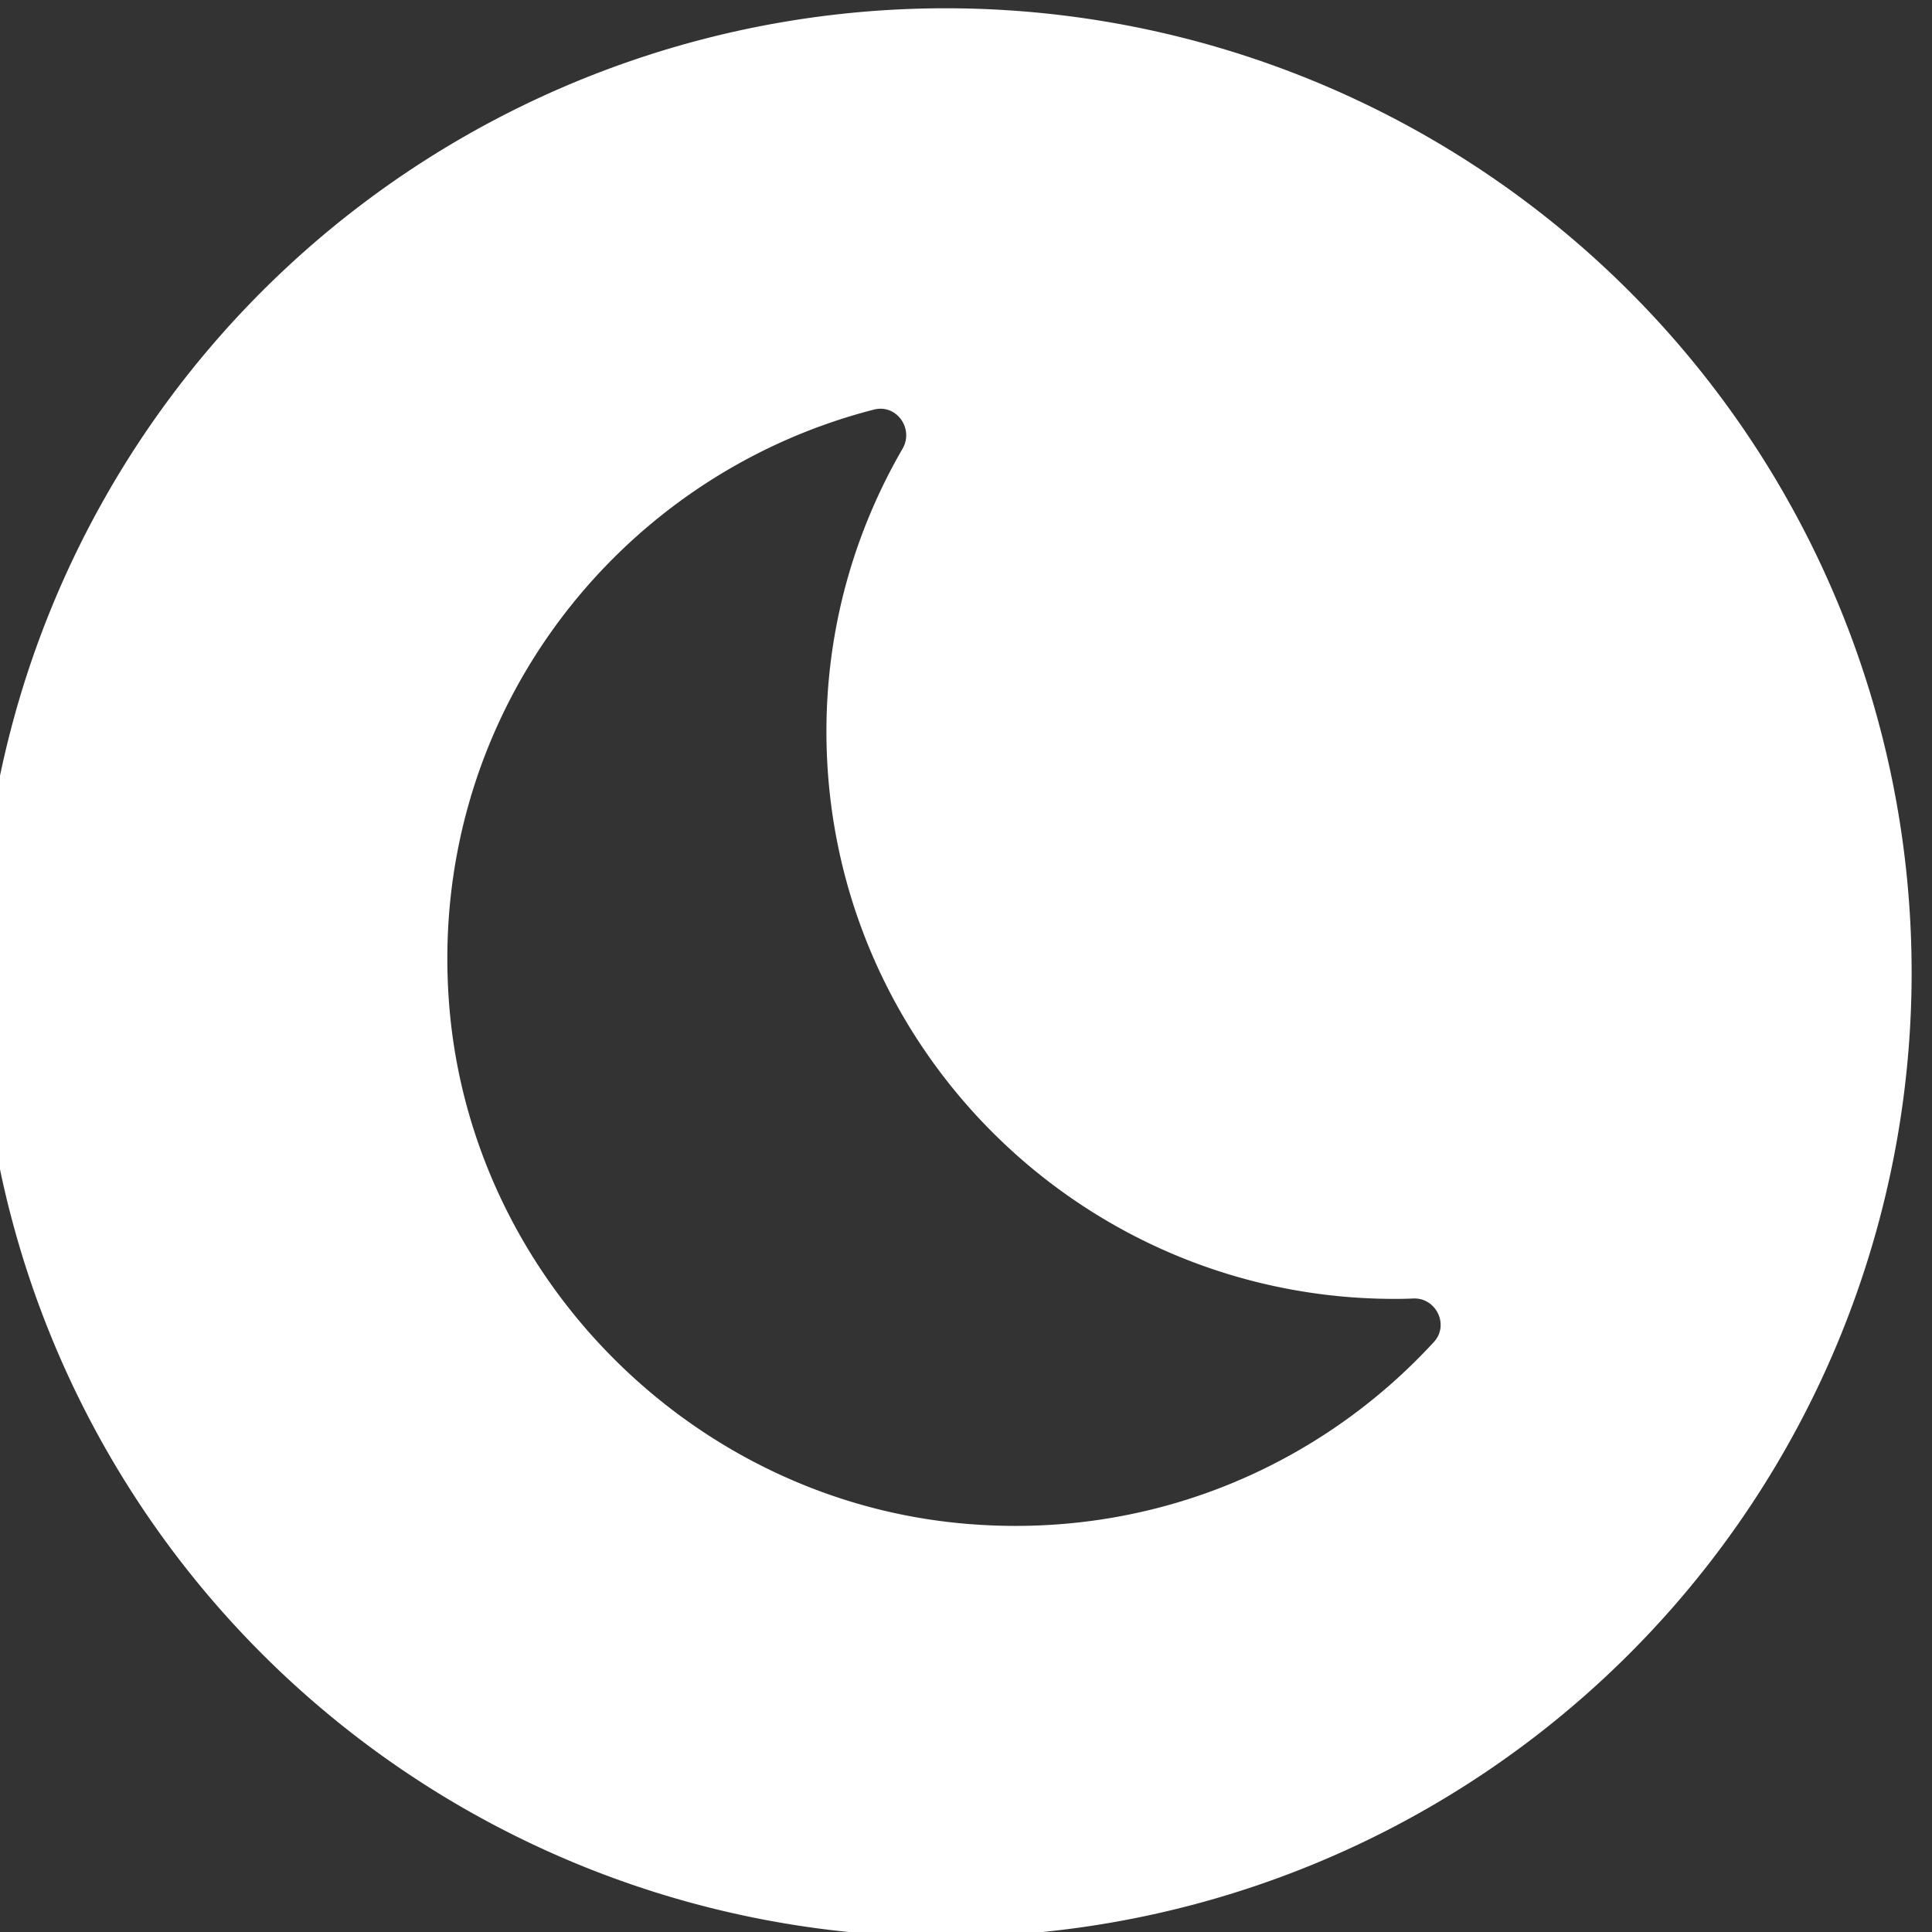 <?xml version="1.0" encoding="UTF-8" standalone="no"?>
<!-- Created with Inkscape (http://www.inkscape.org/) -->

<svg
   xmlns:osb="http://www.openswatchbook.org/uri/2009/osb"
   xmlns:dc="http://purl.org/dc/elements/1.1/"
   xmlns:cc="http://creativecommons.org/ns#"
   xmlns:rdf="http://www.w3.org/1999/02/22-rdf-syntax-ns#"
   xmlns:svg="http://www.w3.org/2000/svg"
   xmlns="http://www.w3.org/2000/svg"
   xmlns:xlink="http://www.w3.org/1999/xlink"
   xmlns:sodipodi="http://sodipodi.sourceforge.net/DTD/sodipodi-0.dtd"
   xmlns:inkscape="http://www.inkscape.org/namespaces/inkscape"
   width="48"
   height="48"
   id="svg5453"
   version="1.1"
   inkscape:version="0.91 r13725"
   sodipodi:docname="system-suspend-hibernate.svg">
  <rect width="100%" height="100%" fill="#333333" stroke="none"/>
  <defs
     id="defs5455">
    <linearGradient
       id="linearGradient4232">
      <stop
         style="stop-color:#3889e9;stop-opacity:1"
         offset="0"
         id="stop4234-0" />
      <stop
         style="stop-color:#5ea5fb;stop-opacity:1"
         offset="1"
         id="stop4236" />
    </linearGradient>
    <linearGradient
       gradientUnits="userSpaceOnUse"
       y2="517.798"
       x2="399.571"
       y1="545.798"
       x1="399.571"
       id="linearGradient3426"
       xlink:href="#linearGradient4232"
       inkscape:collect="always" />
    <linearGradient
       id="linearGradient4207"
       osb:paint="gradient">
      <stop
         style="stop-color:#3498db;stop-opacity:1;"
         offset="0"
         id="stop3371" />
      <stop
         style="stop-color:#3498db;stop-opacity:0;"
         offset="1"
         id="stop3373" />
    </linearGradient>
    <linearGradient
       inkscape:collect="always"
       xlink:href="#linearGradient4232"
       id="linearGradient4267"
       x1="399.571"
       y1="545.798"
       x2="399.571"
       y2="517.798"
       gradientUnits="userSpaceOnUse" />
    <linearGradient
       id="linearGradient4227-2">
      <stop
         offset="0"
         style="stop-color:#566069;stop-opacity:1"
         id="stop4229-9" />
      <stop
         offset="1"
         style="stop-color:#6c7884;stop-opacity:1"
         id="stop4231-4" />
    </linearGradient>
    <linearGradient
       inkscape:collect="always"
       xlink:href="#linearGradient4232"
       id="linearGradient4298"
       x1="399.571"
       y1="545.798"
       x2="399.571"
       y2="517.798"
       gradientUnits="userSpaceOnUse" />
    <linearGradient
       inkscape:collect="always"
       xlink:href="#linearGradient4232"
       id="linearGradient4294"
       x1="399.571"
       y1="545.798"
       x2="399.571"
       y2="517.798"
       gradientUnits="userSpaceOnUse" />
    <linearGradient
       gradientUnits="userSpaceOnUse"
       y2="517.798"
       x2="399.571"
       y1="545.798"
       x1="399.571"
       id="linearGradient4363"
       xlink:href="#linearGradient4232"
       inkscape:collect="always" />
    <linearGradient
       inkscape:collect="always"
       xlink:href="#linearGradient4232"
       id="linearGradient4303"
       x1="399.571"
       y1="545.798"
       x2="399.571"
       y2="517.798"
       gradientUnits="userSpaceOnUse" />
    <linearGradient
       inkscape:collect="always"
       xlink:href="#linearGradient4232"
       id="linearGradient4276"
       x1="399.571"
       y1="545.798"
       x2="399.571"
       y2="517.798"
       gradientUnits="userSpaceOnUse" />
    <linearGradient
       gradientUnits="userSpaceOnUse"
       y2="517.798"
       x2="399.571"
       y1="545.798"
       x1="399.571"
       id="linearGradient4295"
       xlink:href="#linearGradient4232"
       inkscape:collect="always" />
    <linearGradient
       id="linearGradient4304-0">
      <stop
         id="stop4306-4"
         style="stop-color:#dbdada;stop-opacity:1"
         offset="0" />
      <stop
         id="stop4308-9"
         style="stop-color:#ffffff;stop-opacity:1"
         offset="1" />
    </linearGradient>
    <linearGradient
       id="linearGradient4268">
      <stop
         offset="0"
         style="stop-color:#e4e2e2;stop-opacity:1"
         id="stop4270" />
      <stop
         offset="1"
         style="stop-color:#fcf9f9;stop-opacity:1"
         id="stop4272" />
    </linearGradient>
    <linearGradient
       inkscape:collect="always"
       xlink:href="#linearGradient4232"
       id="linearGradient4274"
       x1="399.571"
       y1="545.798"
       x2="399.571"
       y2="517.798"
       gradientUnits="userSpaceOnUse" />
  </defs>
  <sodipodi:namedview
     id="base"
     pagecolor="#868686"
     bordercolor="#666666"
     borderopacity="1.0"
     inkscape:pageopacity="0"
     inkscape:pageshadow="2"
     inkscape:zoom="4.0548154"
     inkscape:cx="-57.048725"
     inkscape:cy="29.975118"
     inkscape:document-units="px"
     inkscape:current-layer="layer1"
     showgrid="false"
     fit-margin-top="0"
     fit-margin-left="0"
     fit-margin-right="0"
     fit-margin-bottom="0"
     inkscape:window-width="1366"
     inkscape:window-height="687"
     inkscape:window-x="0"
     inkscape:window-y="0"
     inkscape:window-maximized="1"
     inkscape:showpageshadow="false"
     borderlayer="true"
     showguides="false">
    <inkscape:grid
       type="xygrid"
       id="grid4063" />
    <sodipodi:guide
       position="1.1650391e-05,32"
       orientation="32,0"
       id="guide4157" />
    <sodipodi:guide
       position="1.1650391e-05,2.6367188e-05"
       orientation="0,32"
       id="guide4159" />
    <sodipodi:guide
       position="32,2.6367188e-05"
       orientation="-32,0"
       id="guide4161" />
    <sodipodi:guide
       position="32,32"
       orientation="0,-32"
       id="guide4163" />
    <sodipodi:guide
       position="2,30"
       orientation="28,0"
       id="guide4167" />
    <sodipodi:guide
       position="30,2"
       orientation="-28,0"
       id="guide4171" />
    <sodipodi:guide
       position="30,30"
       orientation="0,-28"
       id="guide4173" />
    <sodipodi:guide
       position="2,30"
       orientation="28,0"
       id="guide4181" />
    <sodipodi:guide
       position="2,2"
       orientation="0,14"
       id="guide4183" />
    <sodipodi:guide
       position="16,2"
       orientation="-28,0"
       id="guide4185" />
    <sodipodi:guide
       position="16,30"
       orientation="0,-14"
       id="guide4187" />
    <sodipodi:guide
       position="9,23"
       orientation="14,0"
       id="guide4193" />
    <sodipodi:guide
       position="9,9"
       orientation="0,14"
       id="guide4195" />
    <sodipodi:guide
       position="23,9"
       orientation="-14,0"
       id="guide4197" />
    <sodipodi:guide
       position="23,23"
       orientation="0,-14"
       id="guide4199" />
    <sodipodi:guide
       position="21.293,22"
       orientation="1.293,-1.293"
       id="guide4251" />
    <sodipodi:guide
       position="20,20.707"
       orientation="0.707,0.707"
       id="guide4253" />
    <sodipodi:guide
       position="20.707,20"
       orientation="-1.293,1.293"
       id="guide4255" />
    <sodipodi:guide
       position="22,21.293"
       orientation="-0.707,-0.707"
       id="guide4257" />
    <sodipodi:guide
       position="21.293,22"
       orientation="0,0"
       id="guide4259" />
    <sodipodi:guide
       position="11.293,12"
       orientation="1.293,-1.293"
       id="guide4266" />
    <sodipodi:guide
       position="10,10.707"
       orientation="0.707,0.707"
       id="guide4268" />
    <sodipodi:guide
       position="10.707,10"
       orientation="-1.293,1.293"
       id="guide4270" />
    <sodipodi:guide
       position="12,11.293"
       orientation="-0.707,-0.707"
       id="guide4272" />
    <sodipodi:guide
       position="11.293,12"
       orientation="0,0"
       id="guide4274" />
  </sodipodi:namedview>
  <g
     inkscape:label="Capa 1"
     inkscape:groupmode="layer"
     id="layer1"
     transform="translate(-384.571,-499.798)">
    <g
       id="layer1-8"
       inkscape:label="Capa 1"
       transform="matrix(1.713,0,0,1.71,-277.557,-385.443)">
      <g
         style="stroke:none"
         transform="translate(-0.111,0.031)"
         inkscape:label="Capa 1"
         id="layer1-39">
        <g
           id="layer1-3"
           inkscape:label="Capa 1"
           transform="translate(0.135,0.045)"
           style="stroke:none;stroke-width:1.3;stroke-miterlimit:4;stroke-dasharray:none;stroke-opacity:1">
          <circle
             style="opacity:1;fill:#5ea5fb;fill-opacity:0;stroke:none;stroke-width:1.3;stroke-miterlimit:4;stroke-dasharray:none;stroke-dashoffset:0;stroke-opacity:1"
             id="circle4174"
             cx="400.571"
             cy="531.798"
             r="14" />
          <circle
             style="opacity:1;fill:url(#linearGradient3426);fill-opacity:1;stroke:none;stroke-width:1.3;stroke-miterlimit:4;stroke-dasharray:none;stroke-dashoffset:0;stroke-opacity:1"
             id="ellipse4233"
             cx="400.571"
             cy="531.798"
             r="0" />
        </g>
      </g>
      <g
         inkscape:label="Capa 1"
         id="layer1-7"
         transform="translate(-47.615,3.748)">
        <g
           id="g4471"
           transform="matrix(1.093,0,0,1.093,33.31,-50.486)">
          <g
             inkscape:label="Capa 1"
             id="layer1-39-1"
             transform="matrix(1.544,0,0,1.544,-275.384,-295.809)" />
          <g
             transform="matrix(0.915,0,0,0.915,-76.187,46.864)"
             id="layer1-32"
             inkscape:label="Capa 1" />
          <g
             transform="matrix(0.8,0,0,0.8,370.639,-303.646)"
             id="layer1-5"
             inkscape:label="Capa 1"
             style="fill:#e7f0fa;fill-opacity:1">
            <g
               inkscape:label="Capa 1"
               id="layer1-6"
               transform="matrix(1.144,0,0,1.144,-481.909,432.234)">
              <g
                 style="fill:#424448;fill-opacity:1"
                 transform="translate(-17.243,4.393)"
                 id="layer1-7-8"
                 inkscape:label="Capa 1">
                <g
                   style="fill:#424448;fill-opacity:1"
                   transform="matrix(1.093,0,0,1.093,33.31,-50.486)"
                   id="g4471-9">
                  <g
                     style="fill:#424448;fill-opacity:1"
                     transform="matrix(1.544,0,0,1.544,-275.384,-295.809)"
                     id="layer1-39-1-3"
                     inkscape:label="Capa 1" />
                  <g
                     style="fill:#424448;fill-opacity:1"
                     inkscape:label="Capa 1"
                     id="layer1-32-4"
                     transform="matrix(0.915,0,0,0.915,-76.187,46.864)" />
                  <g
                     style="fill:#424448;fill-opacity:1"
                     transform="matrix(0.915,0,0,0.915,-23.376,51.298)"
                     id="layer1-14"
                     inkscape:label="Capa 1">
                    <g
                       style="fill:#424448;fill-opacity:1"
                       transform="matrix(1.093,0,0,1.093,33.31,-50.486)"
                       id="g4471-6">
                      <g
                         style="fill:#424448;fill-opacity:1"
                         transform="matrix(1.544,0,0,1.544,-275.384,-295.809)"
                         id="layer1-39-4"
                         inkscape:label="Capa 1" />
                      <g
                         style="fill:#424448;fill-opacity:1"
                         inkscape:label="Capa 1"
                         id="layer1-32-0"
                         transform="matrix(0.915,0,0,0.915,-76.187,46.864)" />
                      <g
                         style="fill:#424448;fill-opacity:1"
                         inkscape:label="Capa 1"
                         id="layer1-8-6"
                         transform="matrix(0.836,0,0,0.836,-100.057,27.556)">
                        <g
                           style="fill:#424448;fill-opacity:1"
                           inkscape:label="Capa 1"
                           id="layer1-37-7"
                           transform="matrix(1.097,0,0,1.097,553.081,-548.246)" />
                        <g
                           style="fill:#424448;fill-opacity:1"
                           transform="matrix(0.493,0,0,0.493,557.001,582.534)"
                           id="g6619">
                          <g
                             style="fill:#424448;fill-opacity:1"
                             id="g6559">
                            <g
                               style="fill:#424448;fill-opacity:1"
                               id="g6561">
                              <g
                                 style="fill:#424448;fill-opacity:1"
                                 id="g6563">
                                <g
                                   style="fill:#424448;fill-opacity:1"
                                   id="g6565">
                                <g
                                   style="fill:#424448;fill-opacity:1"
                                   id="g6567">
                                <path
                                   inkscape:connector-curvature="0"
                                   d="m 12.2,15.267 c 0,-3.322 0.896,-6.43 2.448,-9.113 C 15.024,5.505 14.457,4.703 13.73,4.889 5.35,7.041 -0.711,14.961 0.067,24.179 0.803,32.88 7.835,39.982 16.53,40.796 c 6.033,0.565 11.517,-1.811 15.221,-5.848 0.5,-0.546 0.073,-1.432 -0.666,-1.401 C 30.889,33.556 30.69,33.56 30.491,33.56 20.389,33.56 12.2,25.371 12.2,15.267 Z m 34.925,7.773 A 31.088,31.088 0 0 1 16.037,54.128 31.088,31.088 0 0 1 -15.051,23.04 31.088,31.088 0 0 1 16.037,-8.049 31.088,31.088 0 0 1 47.125,23.04 Z"
                                   style="fill:#ffffff;fill-opacity:1"
                                   id="path6569" />
                                </g>
                                </g>
                                <g
                                   style="fill:#424448;fill-opacity:1"
                                   id="g6571" />
                                <g
                                   style="fill:#424448;fill-opacity:1"
                                   id="g6575" />
                                <g
                                   style="fill:#424448;fill-opacity:1"
                                   id="g6579" />
                              </g>
                            </g>
                          </g>
                          <g
                             style="fill:#424448;fill-opacity:1"
                             id="g6583" />
                          <g
                             style="fill:#424448;fill-opacity:1"
                             id="g6585" />
                          <g
                             style="fill:#424448;fill-opacity:1"
                             id="g6587" />
                          <g
                             style="fill:#424448;fill-opacity:1"
                             id="g6589" />
                          <g
                             style="fill:#424448;fill-opacity:1"
                             id="g6591" />
                          <g
                             style="fill:#424448;fill-opacity:1"
                             id="g6593" />
                          <g
                             style="fill:#424448;fill-opacity:1"
                             id="g6595" />
                          <g
                             style="fill:#424448;fill-opacity:1"
                             id="g6597" />
                          <g
                             style="fill:#424448;fill-opacity:1"
                             id="g6599" />
                          <g
                             style="fill:#424448;fill-opacity:1"
                             id="g6601" />
                          <g
                             style="fill:#424448;fill-opacity:1"
                             id="g6603" />
                          <g
                             style="fill:#424448;fill-opacity:1"
                             id="g6605" />
                          <g
                             style="fill:#424448;fill-opacity:1"
                             id="g6607" />
                          <g
                             style="fill:#424448;fill-opacity:1"
                             id="g6609" />
                          <g
                             style="fill:#424448;fill-opacity:1"
                             id="g6611" />
                        </g>
                      </g>
                    </g>
                  </g>
                </g>
              </g>
            </g>
          </g>
        </g>
      </g>
    </g>
  </g>
</svg>
